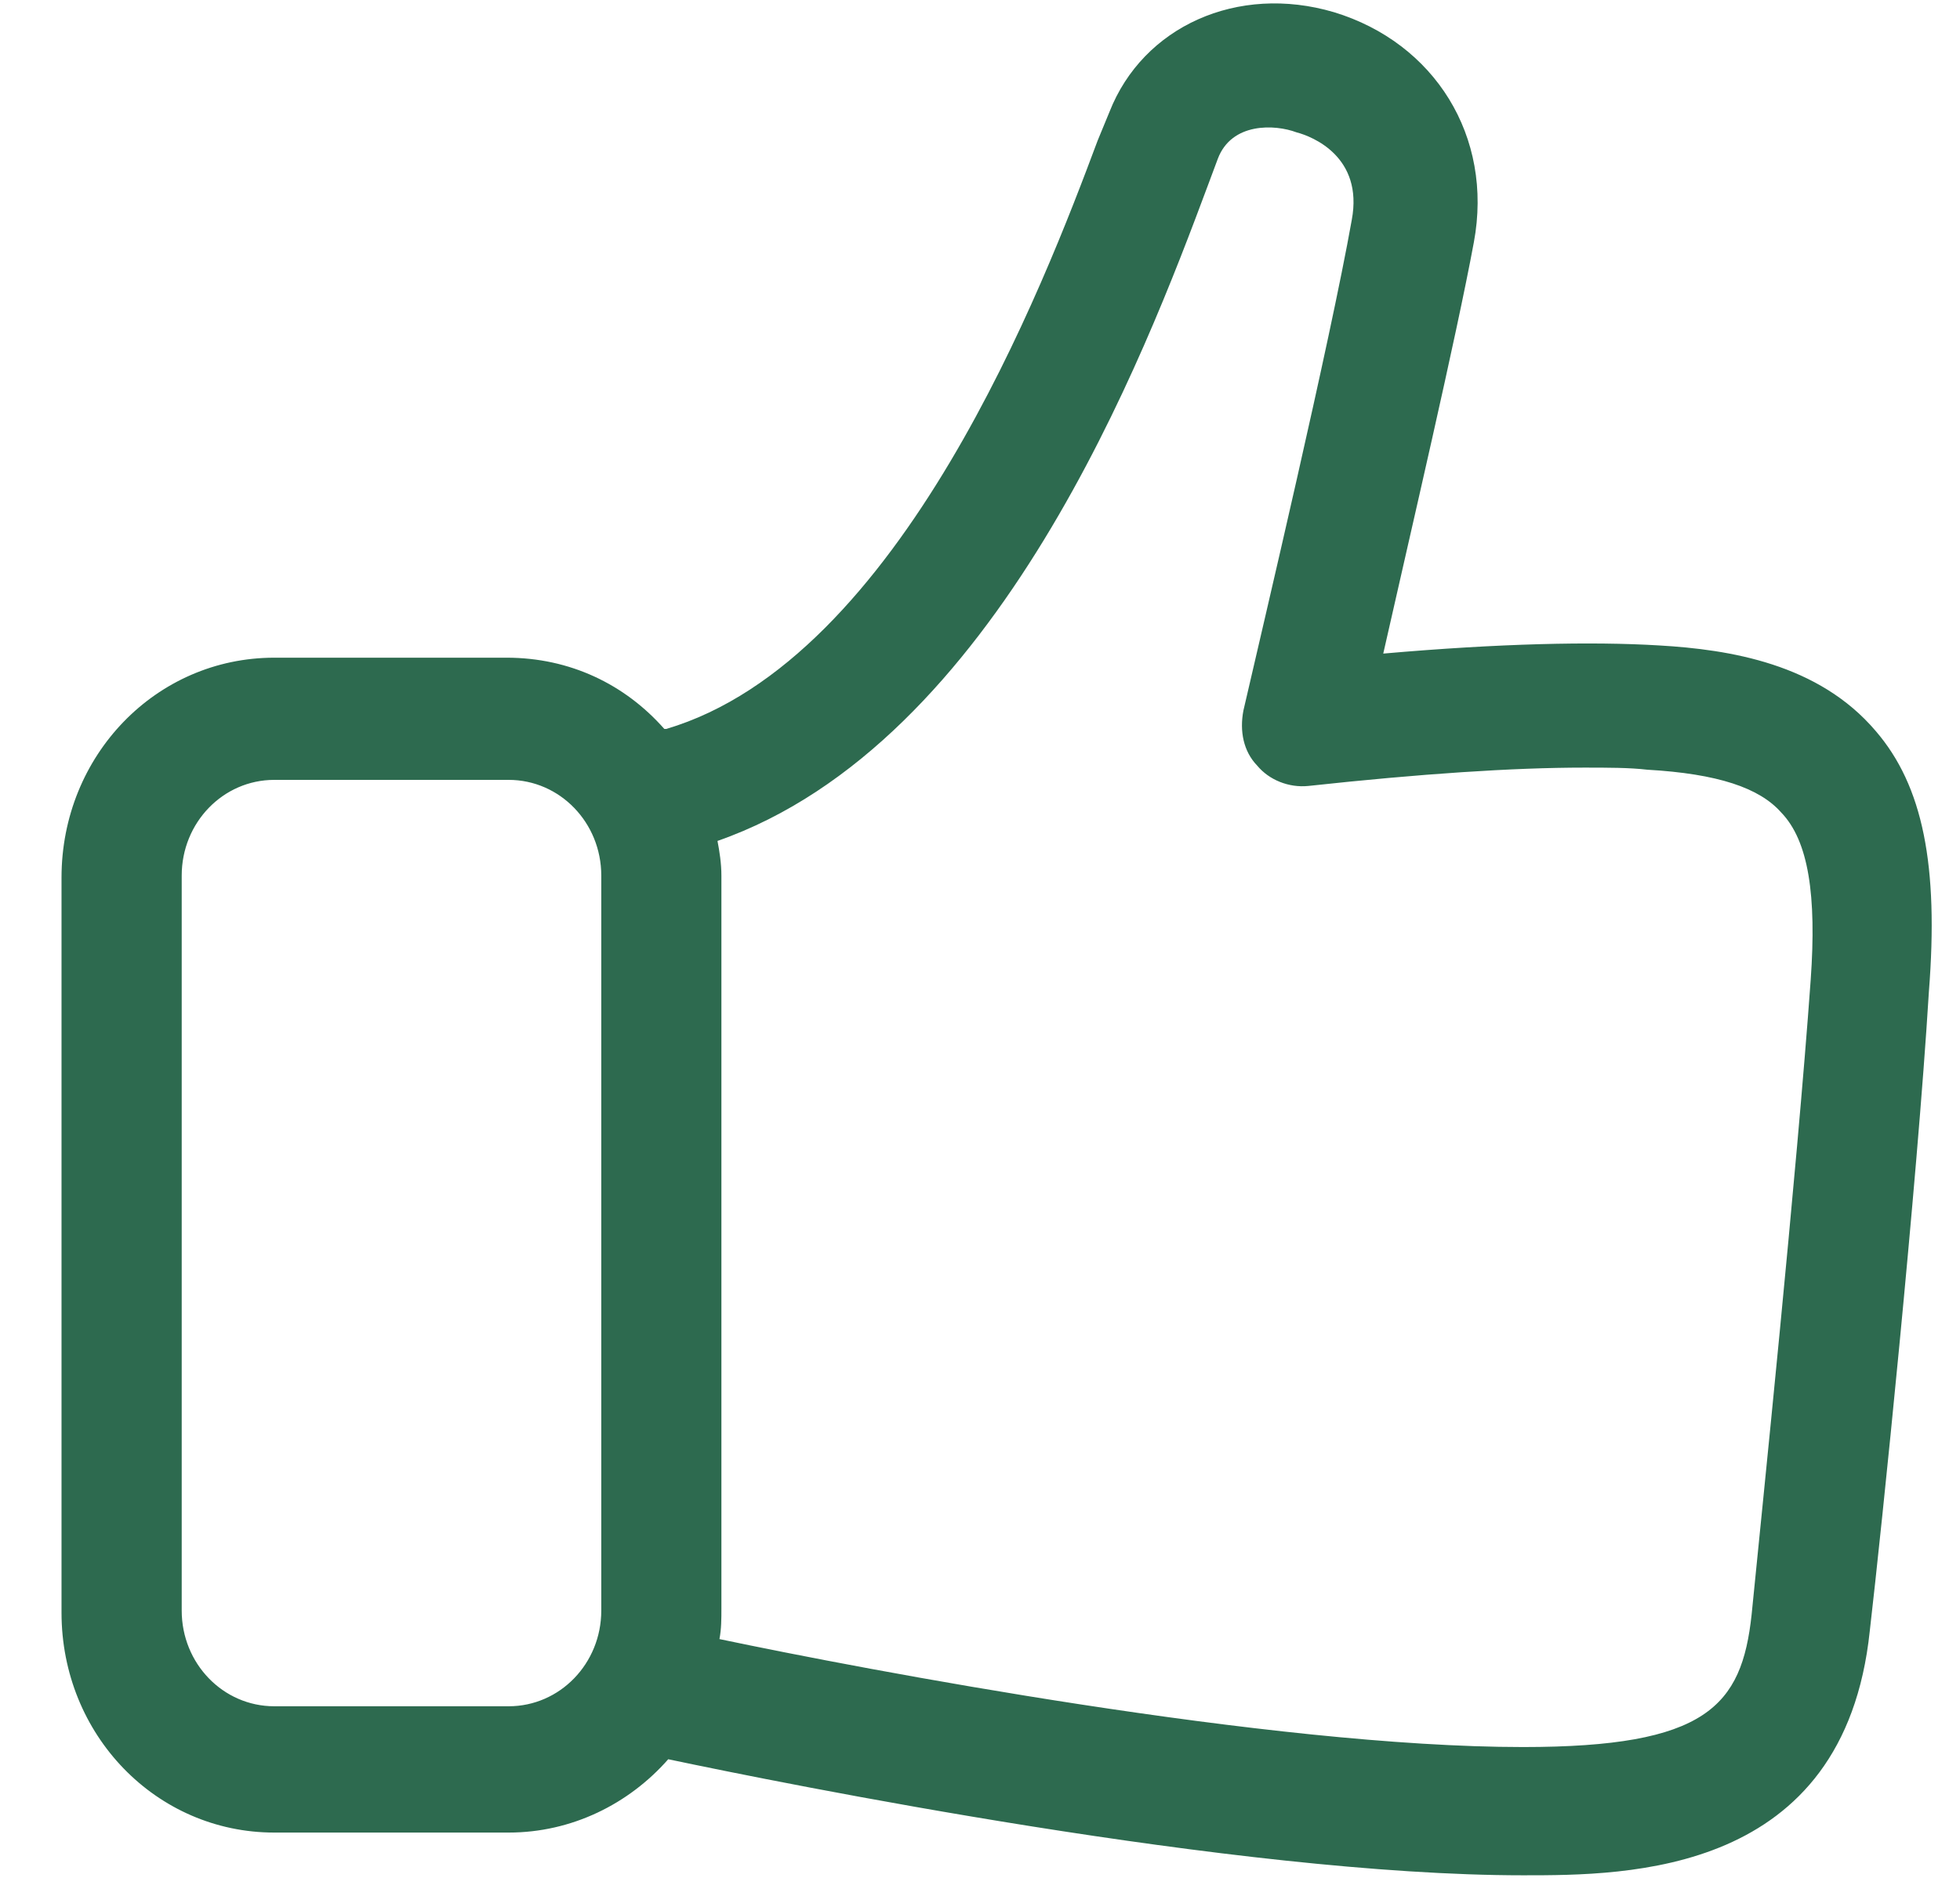 <svg width="31" height="30" viewBox="0 0 31 30" fill="none" xmlns="http://www.w3.org/2000/svg">
<g clip-path="url(#clip0)">
<path d="M29.667 11.565C28.763 10.501 27.361 10.276 26.24 10.211C25.18 10.147 23.716 10.179 21.878 10.34C22.314 8.408 23.031 5.347 23.311 3.833C23.623 2.158 22.688 0.676 21.099 0.193C19.573 -0.258 18.077 0.419 17.547 1.772L17.361 2.223C16.519 4.478 14.245 10.437 10.538 11.532C10.538 11.532 10.538 11.532 10.507 11.532C9.883 10.824 9.011 10.405 8.014 10.405H4.338C2.469 10.405 0.973 11.951 0.973 13.884V25.513C0.973 27.445 2.469 28.992 4.338 28.992H8.045C9.042 28.992 9.946 28.541 10.569 27.832C12.407 28.219 19.573 29.668 24.09 29.668C25.741 29.668 29.168 29.668 29.573 25.803C29.76 24.192 30.321 18.748 30.508 15.688C30.664 13.691 30.415 12.434 29.667 11.565ZM8.045 26.994H4.338C3.528 26.994 2.874 26.318 2.874 25.48V13.852C2.874 13.014 3.528 12.338 4.338 12.338H8.045C8.855 12.338 9.51 13.014 9.51 13.852V25.48C9.51 26.318 8.855 26.994 8.045 26.994ZM28.639 15.495C28.421 18.555 27.86 23.966 27.704 25.545C27.548 26.994 26.988 27.639 24.09 27.639C20.102 27.639 13.684 26.415 11.379 25.931C11.41 25.77 11.41 25.609 11.41 25.448V13.852C11.41 13.658 11.379 13.465 11.348 13.304C15.772 11.758 18.108 5.605 19.105 2.931L19.261 2.513C19.479 1.933 20.165 1.965 20.507 2.094C20.756 2.158 21.567 2.48 21.38 3.479C21.037 5.412 19.978 9.889 19.666 11.242C19.604 11.565 19.666 11.887 19.884 12.112C20.071 12.338 20.383 12.466 20.694 12.434C22.47 12.241 23.934 12.144 25.056 12.144C25.43 12.144 25.772 12.144 26.053 12.177C27.174 12.241 27.829 12.466 28.171 12.853C28.608 13.304 28.732 14.174 28.639 15.495Z" fill="#2D6A4F"/>
</g>
<defs>
<clipPath id="clip0">
<rect width="29.909" height="29.958" fill="white" transform="translate(0.817)"/>
</clipPath>
</defs>
</svg>
